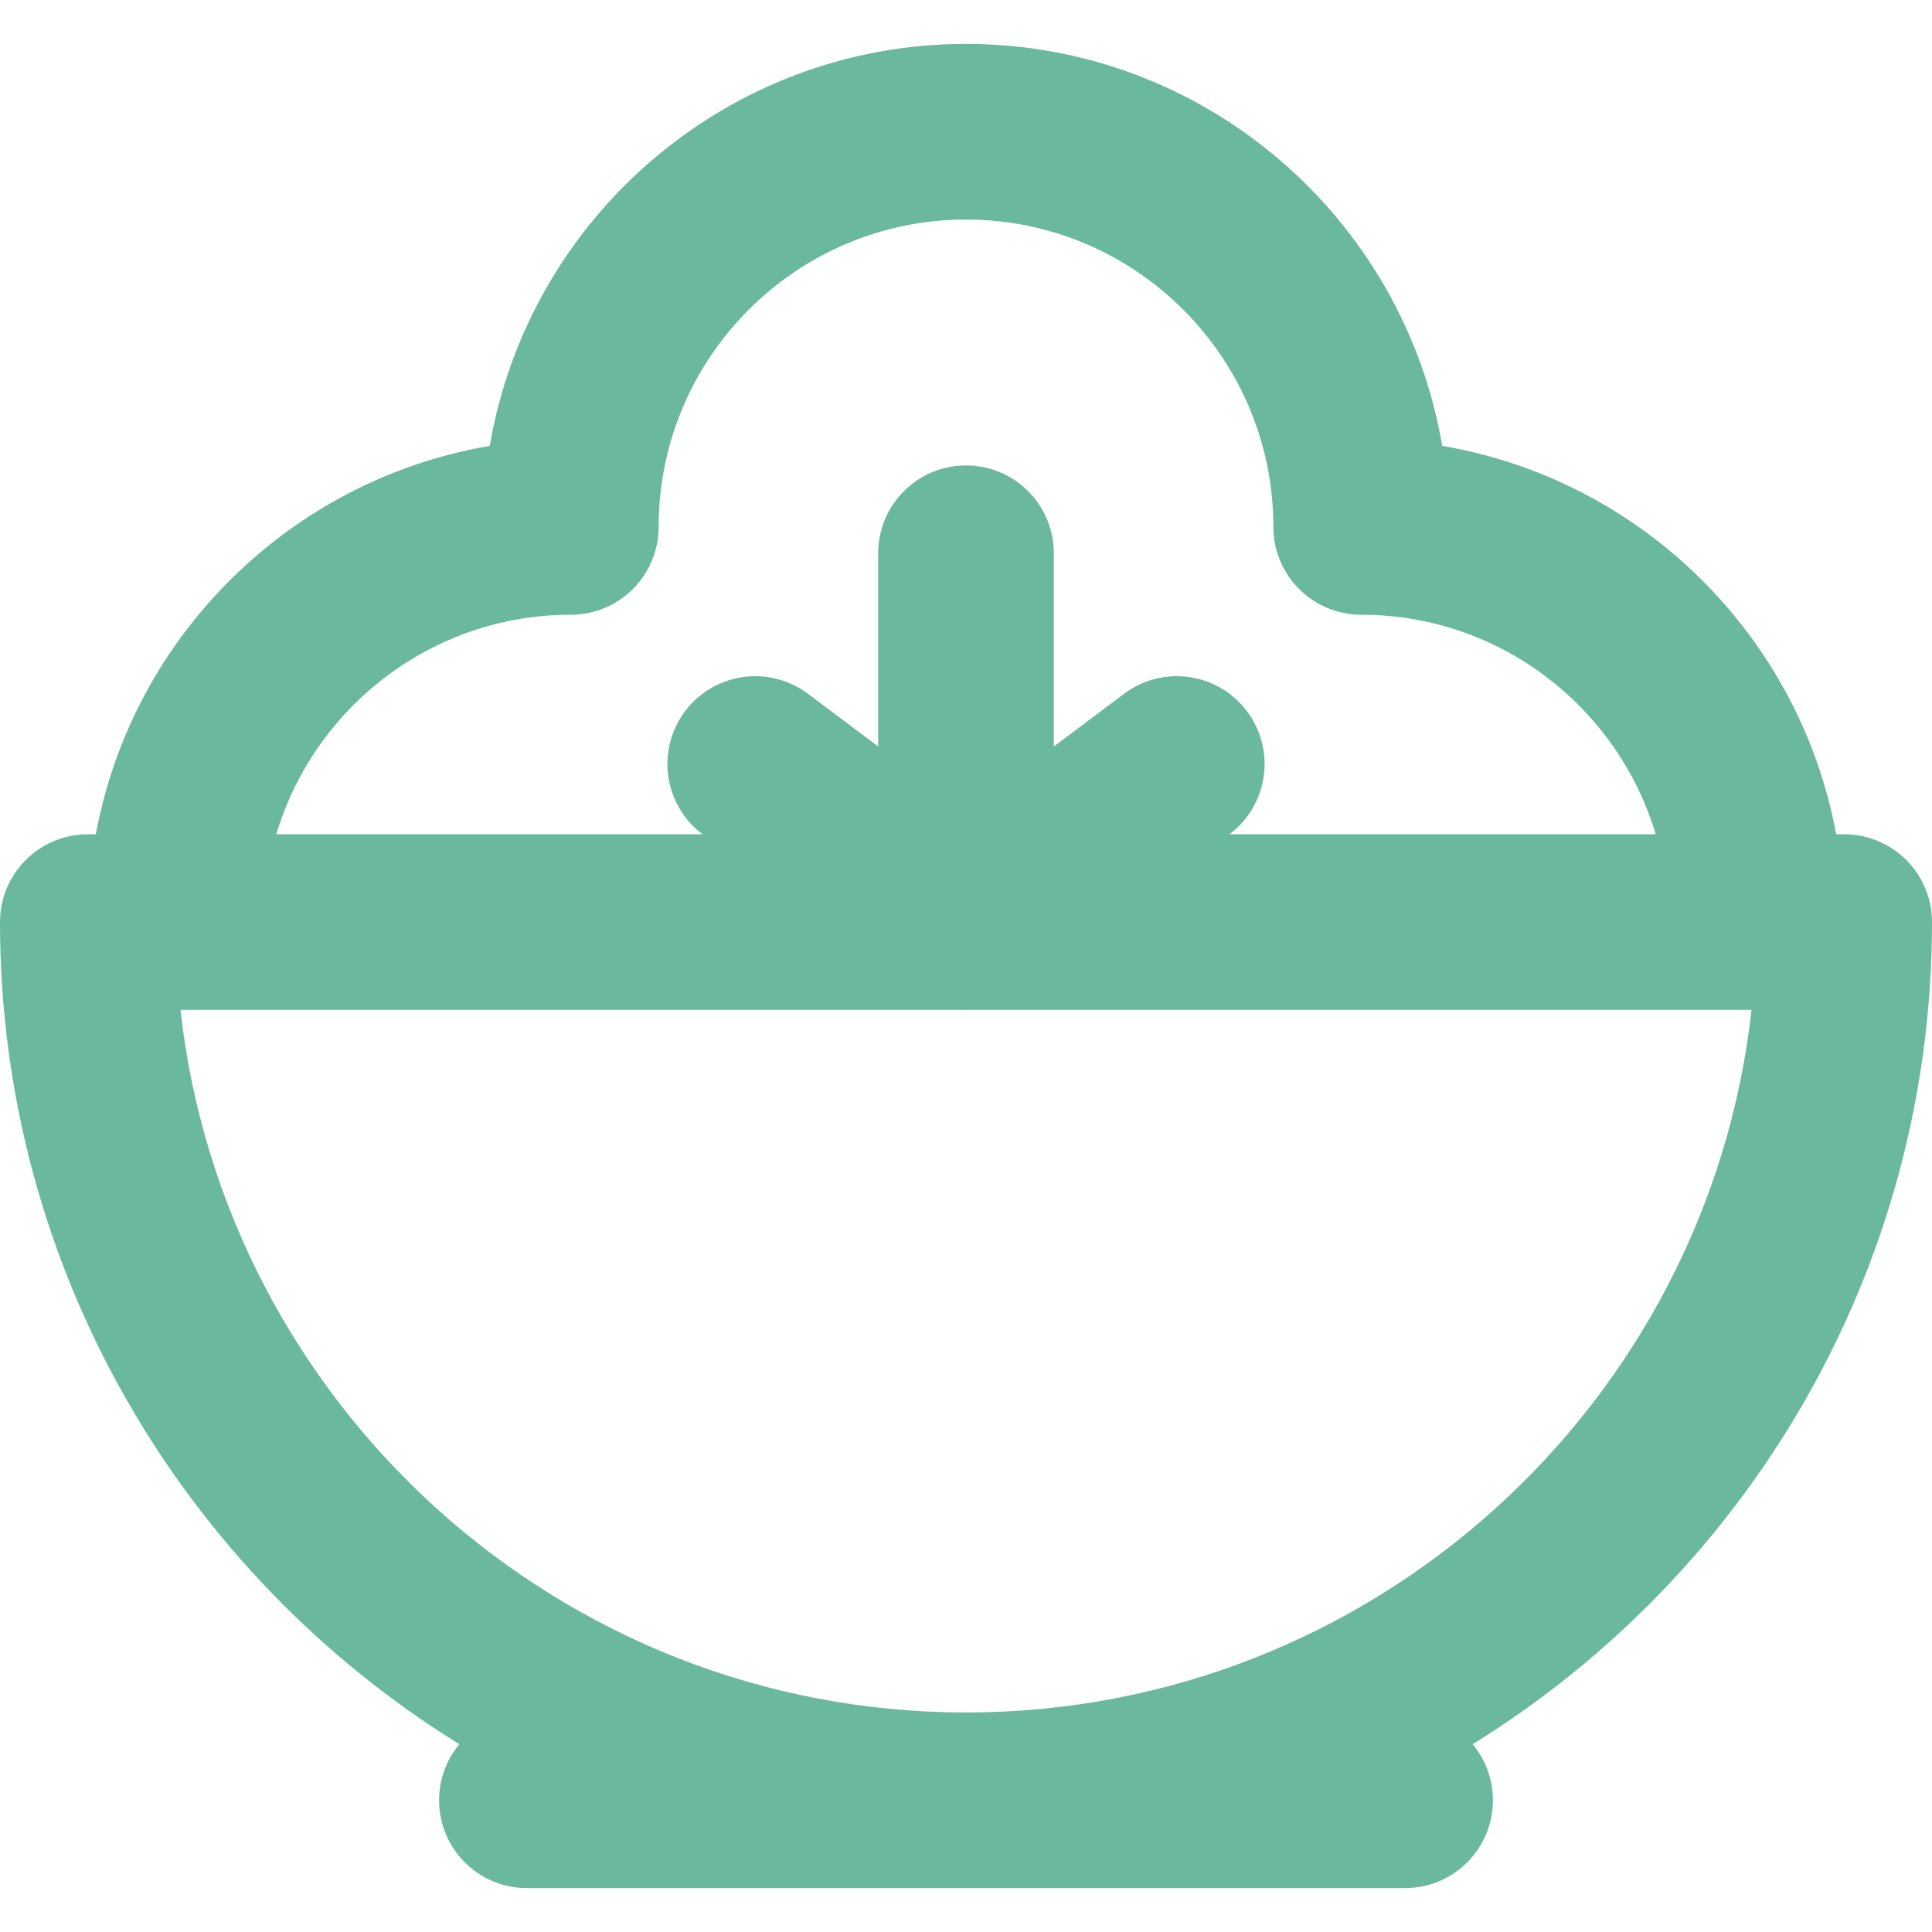 <!DOCTYPE svg PUBLIC "-//W3C//DTD SVG 1.1//EN" "http://www.w3.org/Graphics/SVG/1.1/DTD/svg11.dtd">
<!-- Uploaded to: SVG Repo, www.svgrepo.com, Transformed by: SVG Repo Mixer Tools -->
<svg fill="#6ab99f" height="800px" width="800px" version="1.1" id="Layer_1" xmlns="http://www.w3.org/2000/svg" xmlns:xlink="http://www.w3.org/1999/xlink" viewBox="0 0 330 330" xml:space="preserve">
<g id="SVGRepo_bgCarrier" stroke-width="0"/>
<g id="SVGRepo_tracerCarrier" stroke-linecap="round" stroke-linejoin="round"/>
<g id="SVGRepo_iconCarrier"> <path id="XMLID_107_" d="M330,157.501c0-8.284-6.716-15-15-15h-1.367c-6.248-33.875-33.257-60.568-67.294-66.34 C239.737,37.235,205.776,7.5,165,7.5c-40.776,0-74.738,29.735-81.339,68.661c-34.037,5.772-61.045,32.465-67.293,66.34H15 c-8.284,0-15,6.716-15,15c0,59.265,31.413,111.323,78.457,140.422C76.299,300.522,75,303.858,75,307.5c0,8.284,6.716,15,15,15h150 c8.284,0,15-6.716,15-15c0-3.642-1.299-6.978-3.457-9.577C298.587,268.824,330,216.766,330,157.501z M97.5,105 c8.284,0,15-6.716,15-15c0-28.949,23.551-52.5,52.5-52.5c28.948,0,52.5,23.551,52.5,52.5c0,8.284,6.716,15,15,15 c23.736,0,43.834,15.84,50.305,37.501H210c6.627-4.971,7.971-14.373,3-21c-4.971-6.628-14.373-7.97-21-3l-12,9V94.5 c0-8.284-6.716-15-15-15s-15,6.716-15,15v33.001l-12-9c-6.627-4.971-16.029-3.627-21,3c-4.971,6.627-3.627,16.029,3,21l0.001,0.001 H47.195C53.665,120.84,73.763,105,97.5,105z M165,292.5c-69.369,0-126.686-52.594-134.172-119.999h134.136 c0.008,0,0.017,0.001,0.025,0.001c0.004,0,0.008-0.001,0.012-0.001s0.008,0.001,0.012,0.001c0.008,0,0.017-0.001,0.025-0.001 h134.135C291.685,239.906,234.369,292.5,165,292.5z"/> </g>
</svg>
